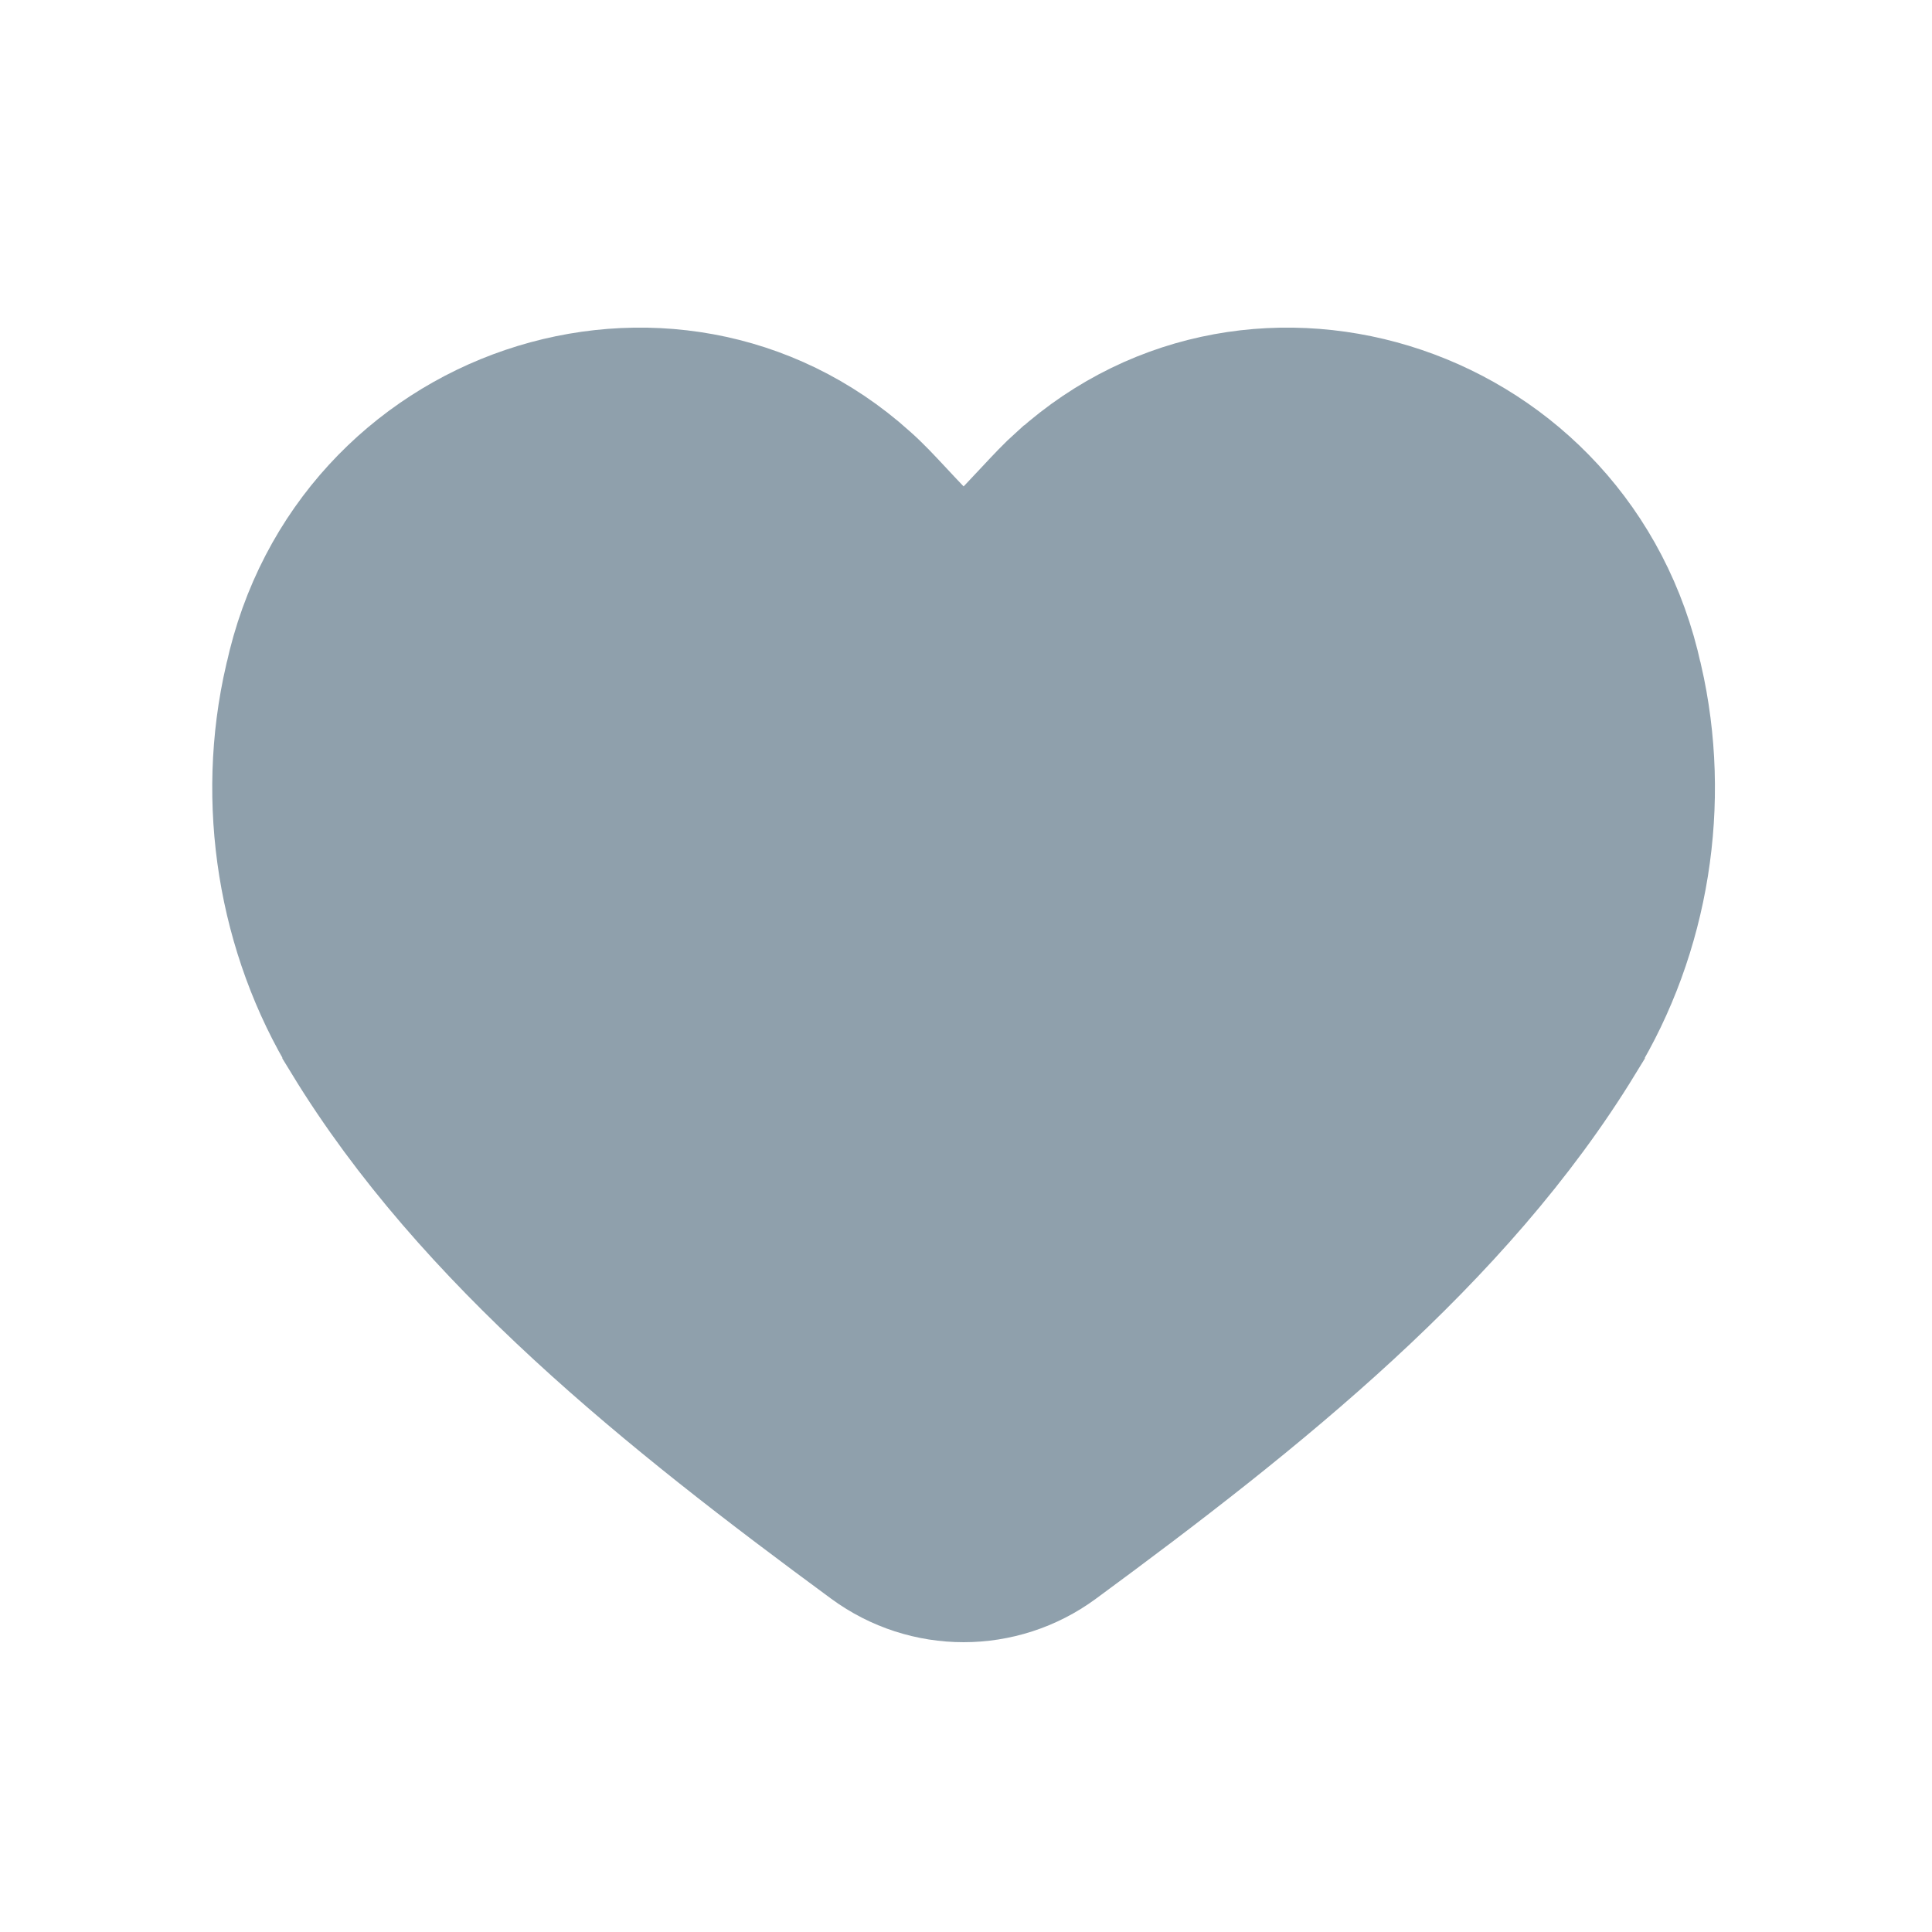 <svg width="25" height="25" viewBox="0 0 15 14" fill="none" xmlns="http://www.w3.org/2000/svg"><path stroke="#8fa0ac" fill="#8fa0ac" d="M12.271 7.576L12.271 7.577C11.327 9.124 9.789 10.35 8.212 11.51L8.212 11.51C7.777 11.83 7.186 11.83 6.75 11.51L6.75 11.51C5.173 10.35 3.636 9.124 2.692 7.577L2.692 7.576C2.189 6.753 2.023 5.727 2.243 4.775L2.243 4.775L2.245 4.769C2.699 2.667 5.198 1.845 6.73 3.221L6.731 3.222C6.817 3.298 6.888 3.375 6.977 3.47C7.02 3.516 7.066 3.566 7.121 3.623L7.481 3.999L7.842 3.623C7.896 3.566 7.943 3.516 7.986 3.47C8.075 3.375 8.146 3.298 8.231 3.222L8.233 3.221C9.765 1.845 12.263 2.667 12.718 4.769L12.718 4.769L12.72 4.775C12.939 5.727 12.774 6.753 12.271 7.576Z"></path></svg>